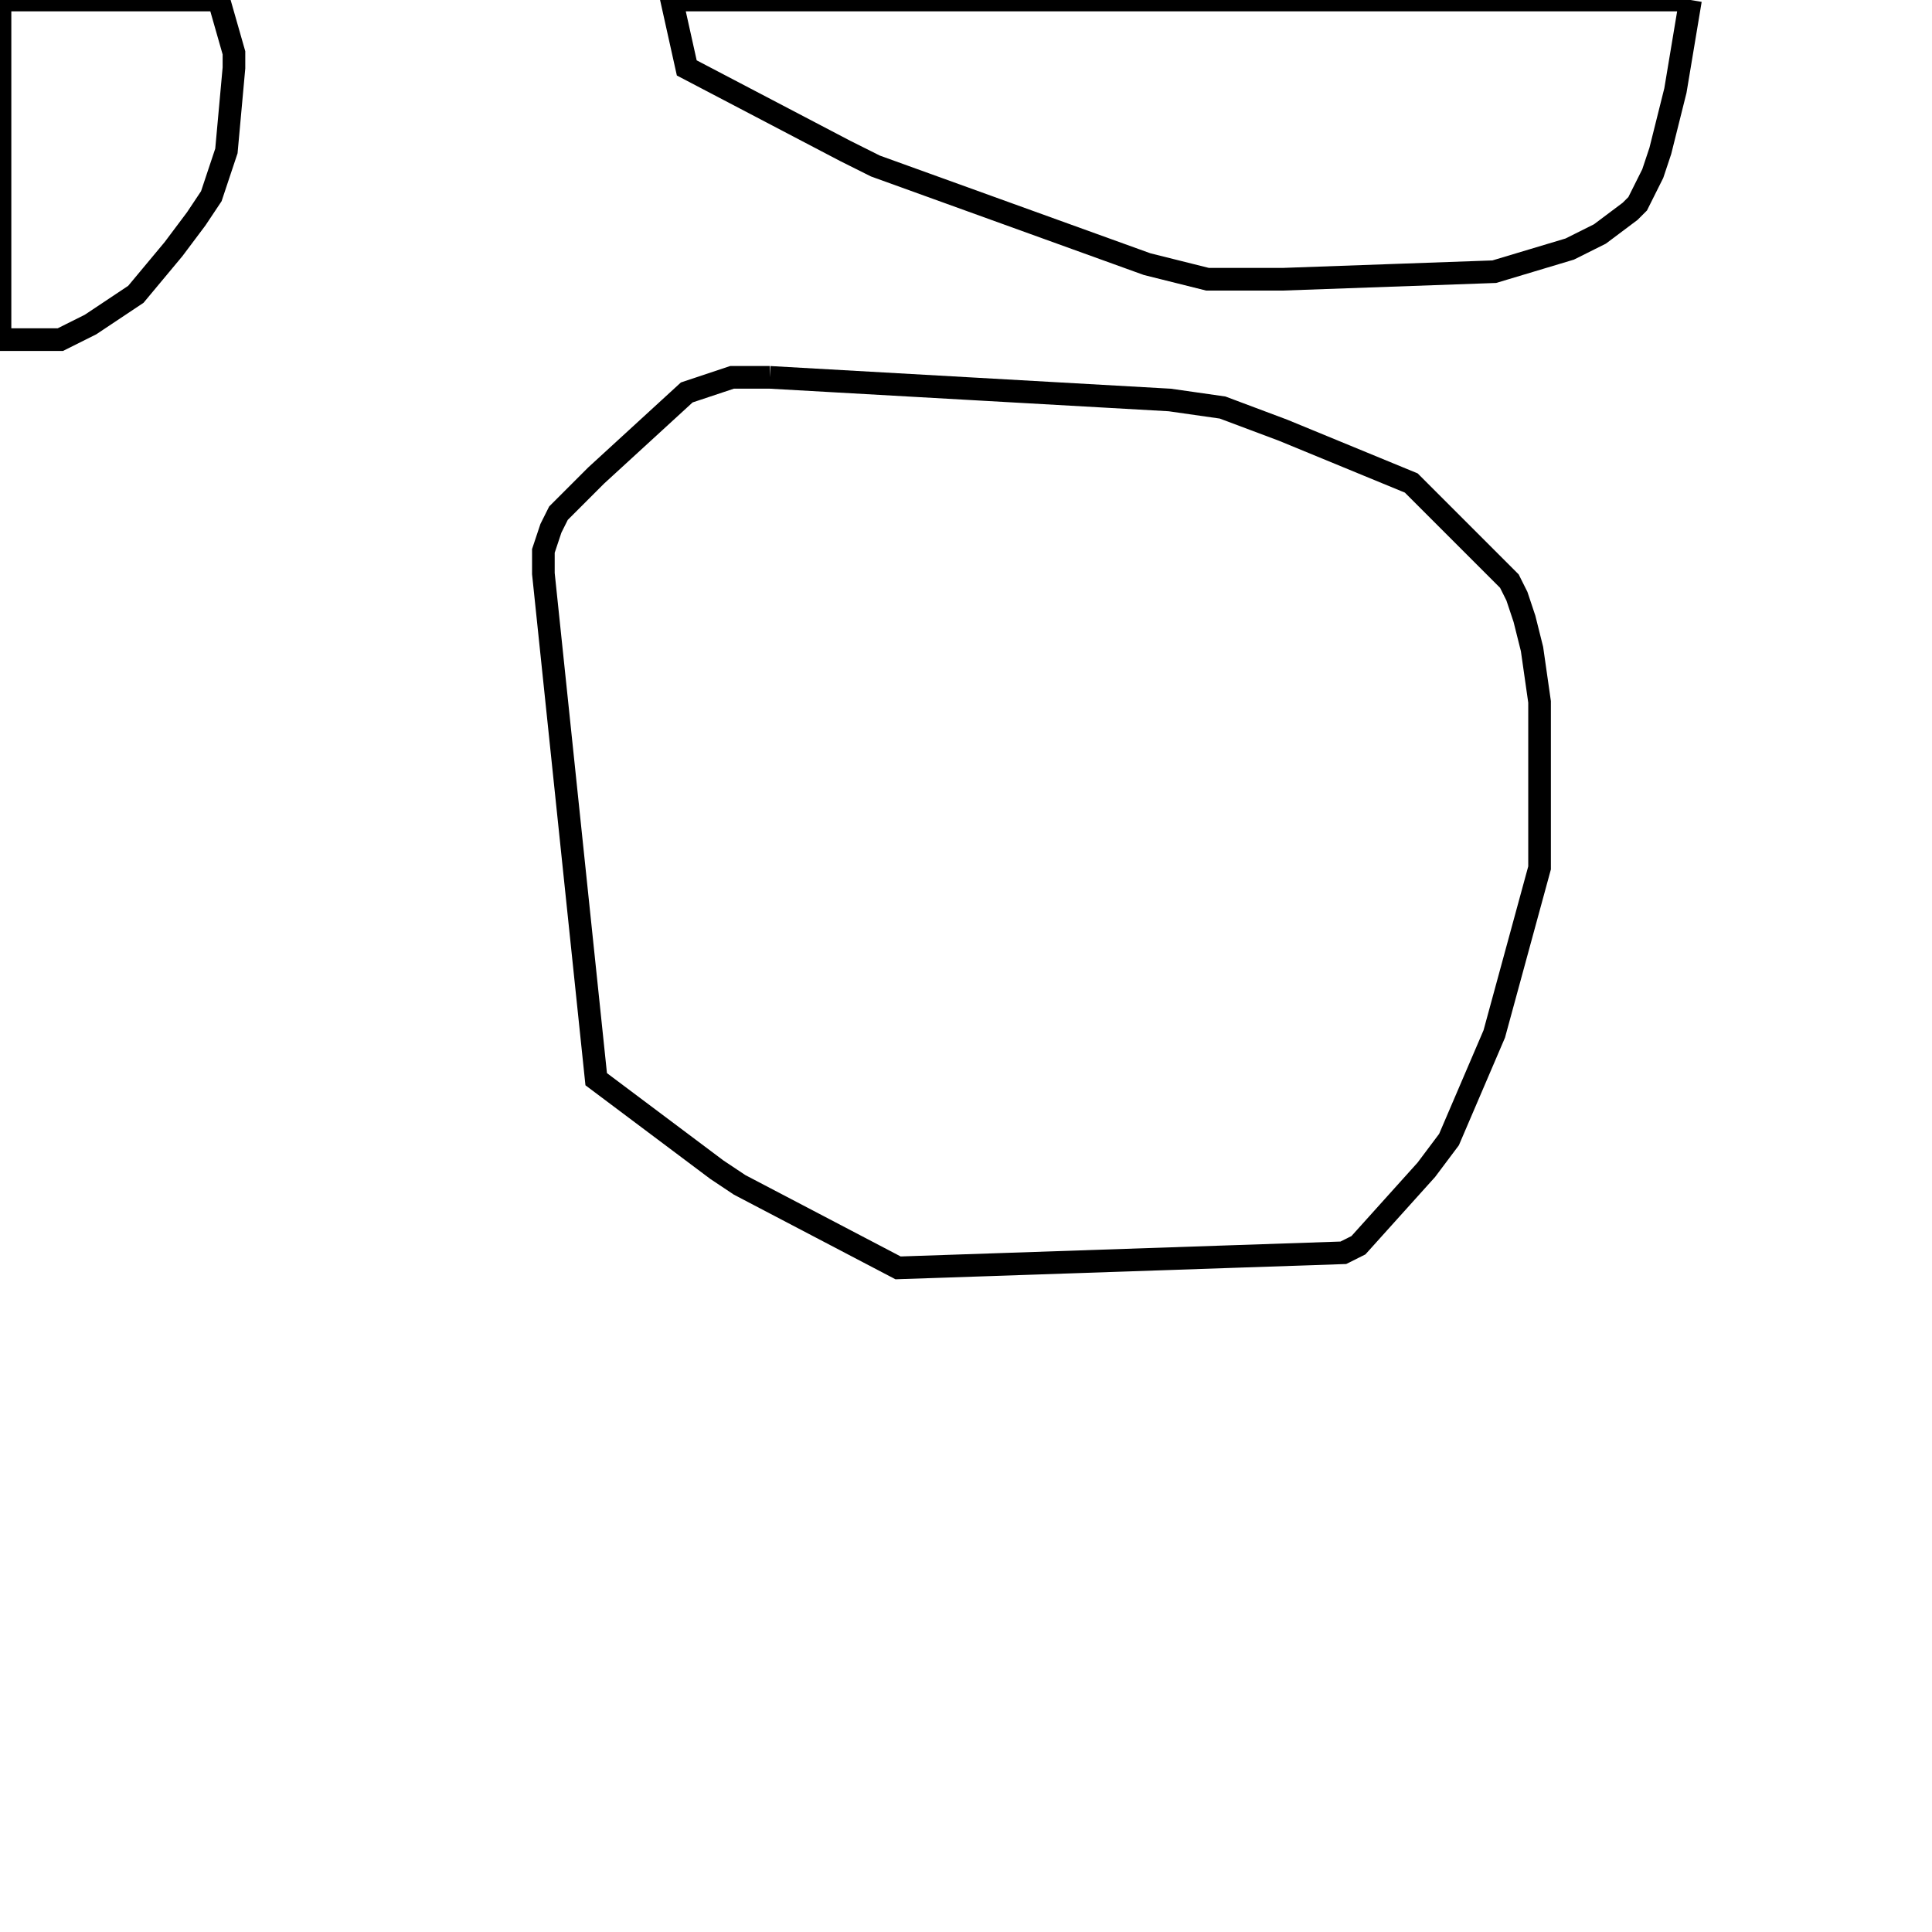 <svg width="256" height="256" xmlns="http://www.w3.org/2000/svg" fill-opacity="0" stroke="black" stroke-width="3" ><path d="M102 50 155 53 162 54 170 57 187 64 200 77 201 79 202 82 203 86 204 93 204 115 198 137 192 151 189 155 180 165 178 166 119 168 98 157 95 155 79 143 72 76 72 73 73 70 74 68 79 63 91 52 97 50 102 50 "/><path d="M224 0 222 12 220 20 219 23 217 27 216 28 212 31 208 33 198 36 170 37 160 37 152 35 116 22 112 20 91 9 89 0 224 0 "/><path d="M29 0 31 7 31 9 30 20 28 26 26 29 23 33 18 39 12 43 8 45 0 45 0 0 29 0 "/></svg>